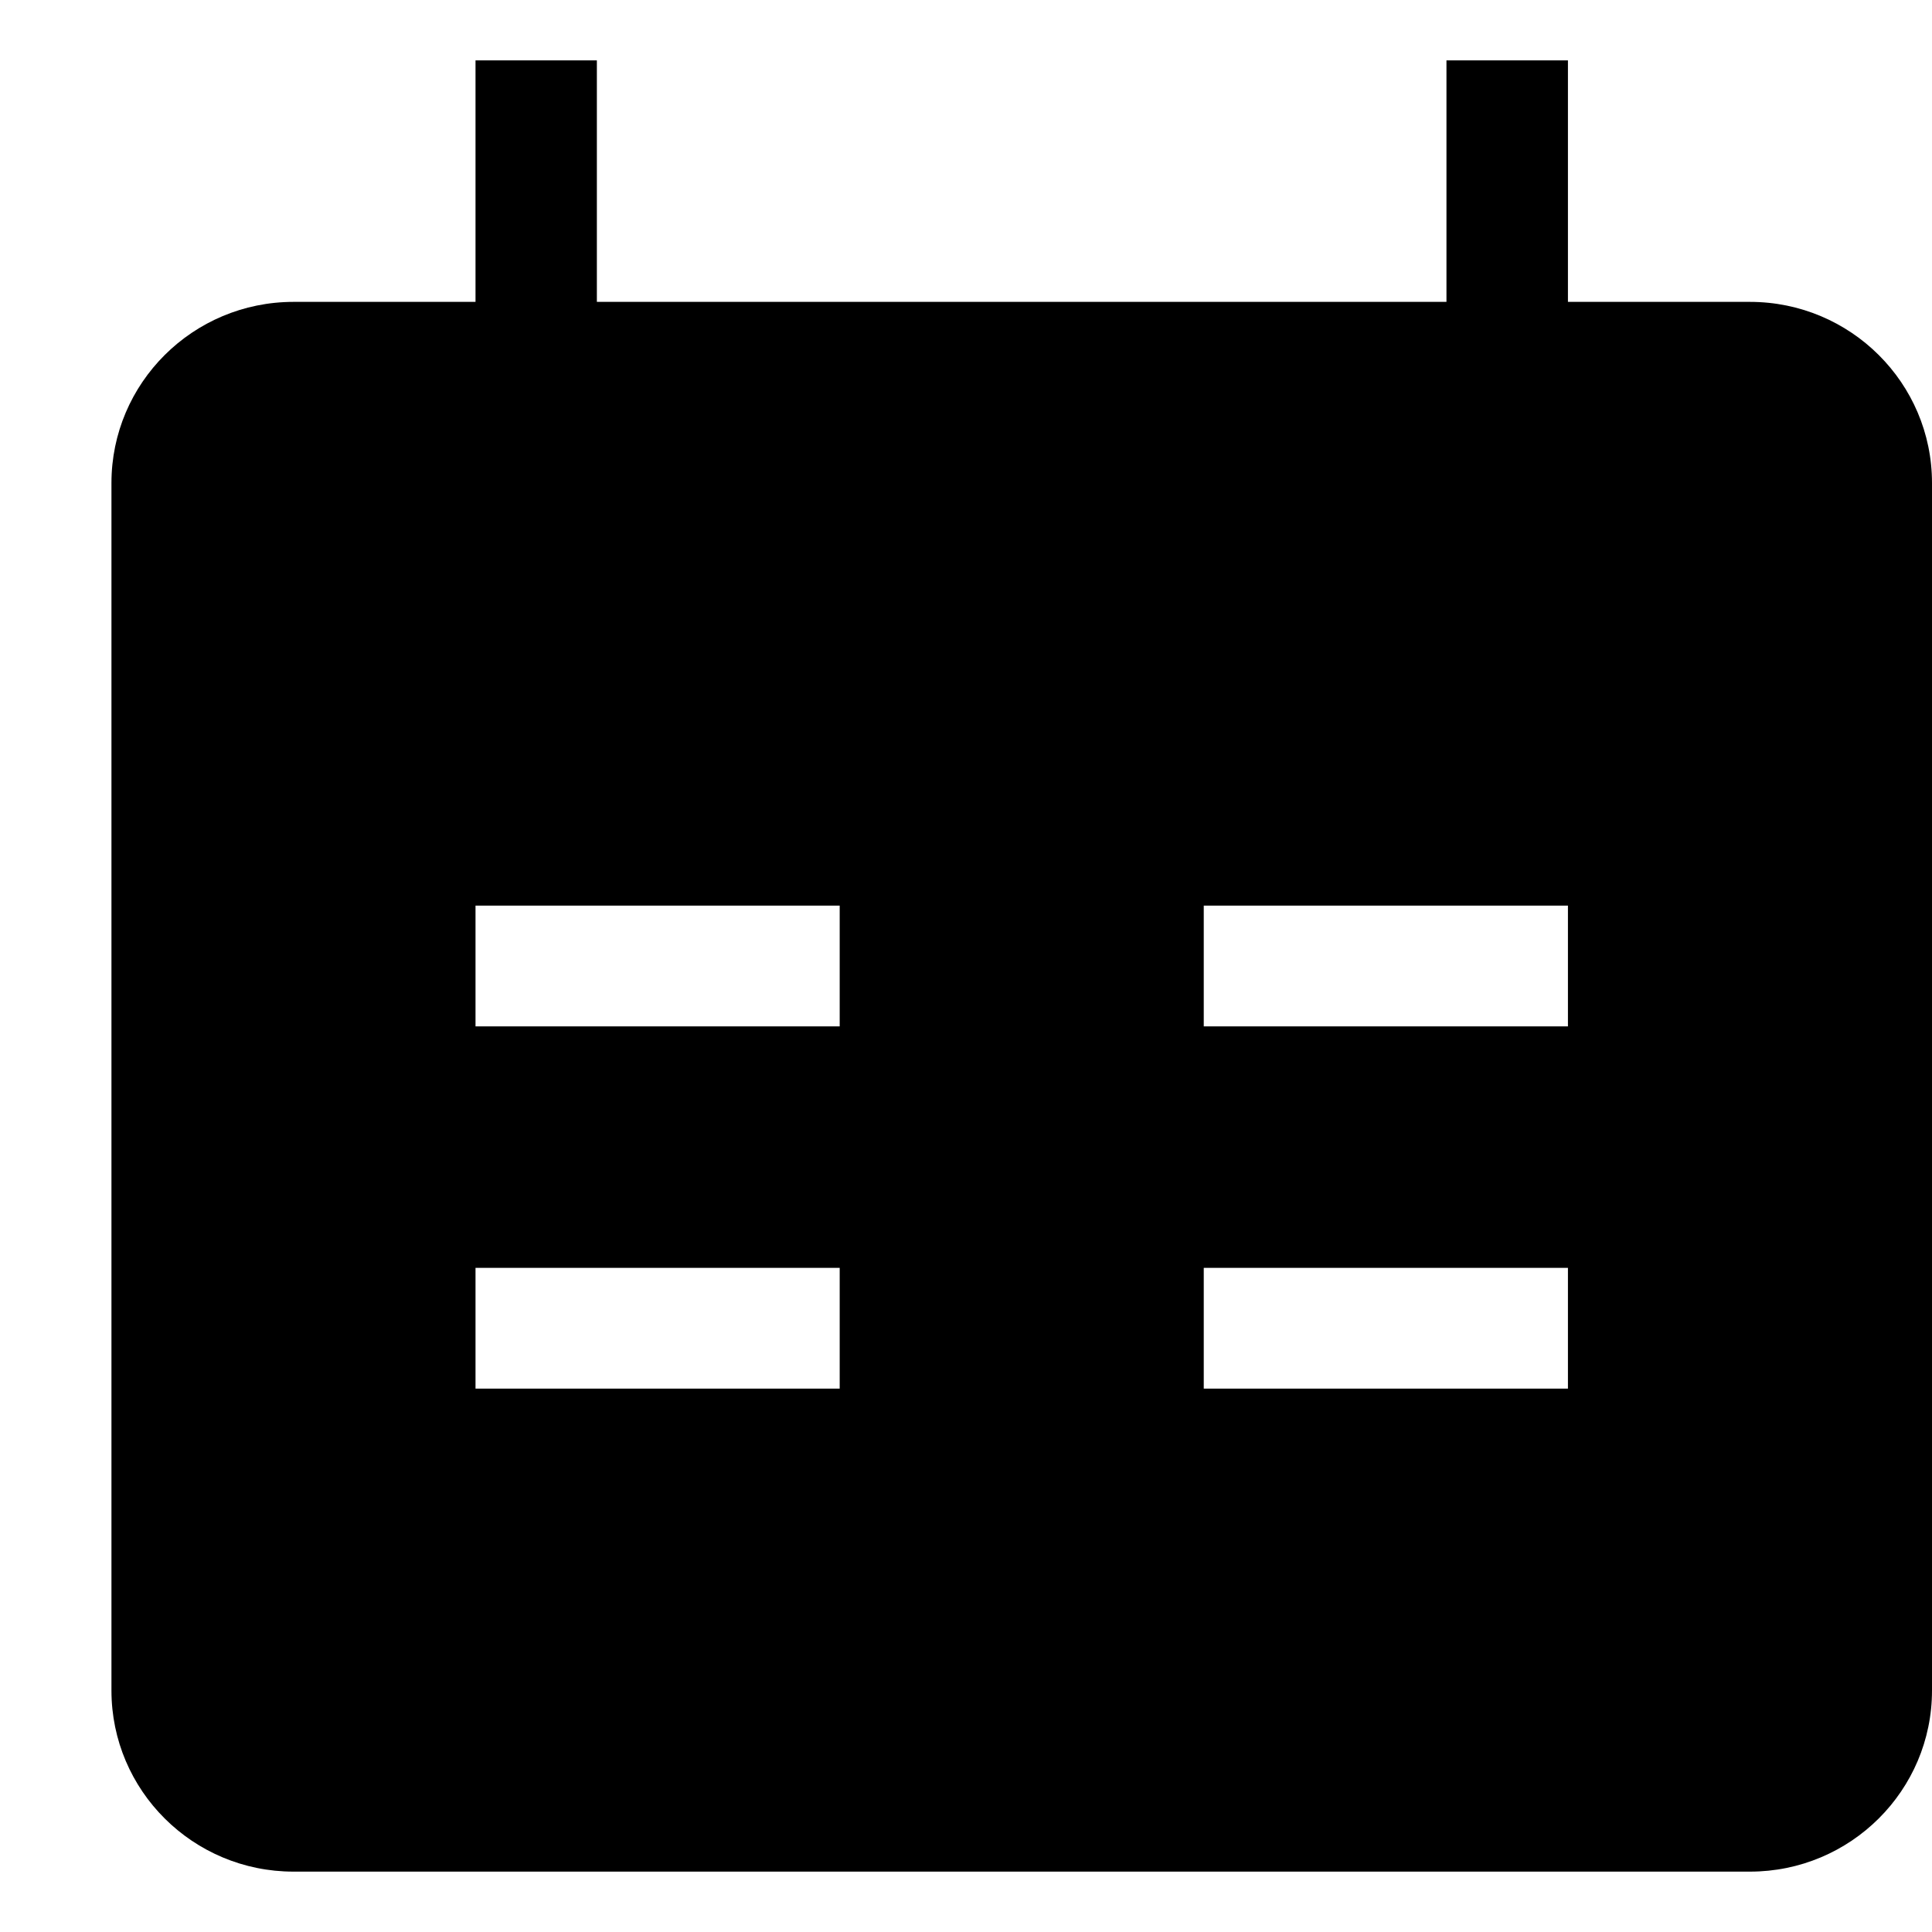 <svg width="16" height="16" viewBox="0 0 16 16" fill="none" xmlns="http://www.w3.org/2000/svg">
<path fill-rule="evenodd" clip-rule="evenodd" d="M12.985 2.5H14.492C15.325 2.5 16 3.172 16 4V14C16 14.828 15.325 15.5 14.492 15.5H2.431C1.598 15.5 0.923 14.828 0.923 14V4C0.923 3.172 1.598 2.5 2.431 2.5H3.938V0.5H4.943V2.5H11.979V0.5H12.985V2.5ZM6.954 8.5H3.938V7.5H6.954V8.5ZM12.985 7.5H9.969V8.5H12.985V7.5ZM6.954 11.5H3.938V10.5H6.954V11.5ZM9.969 11.5H12.985V10.5H9.969V11.5Z" fill="#000"/>
</svg>
